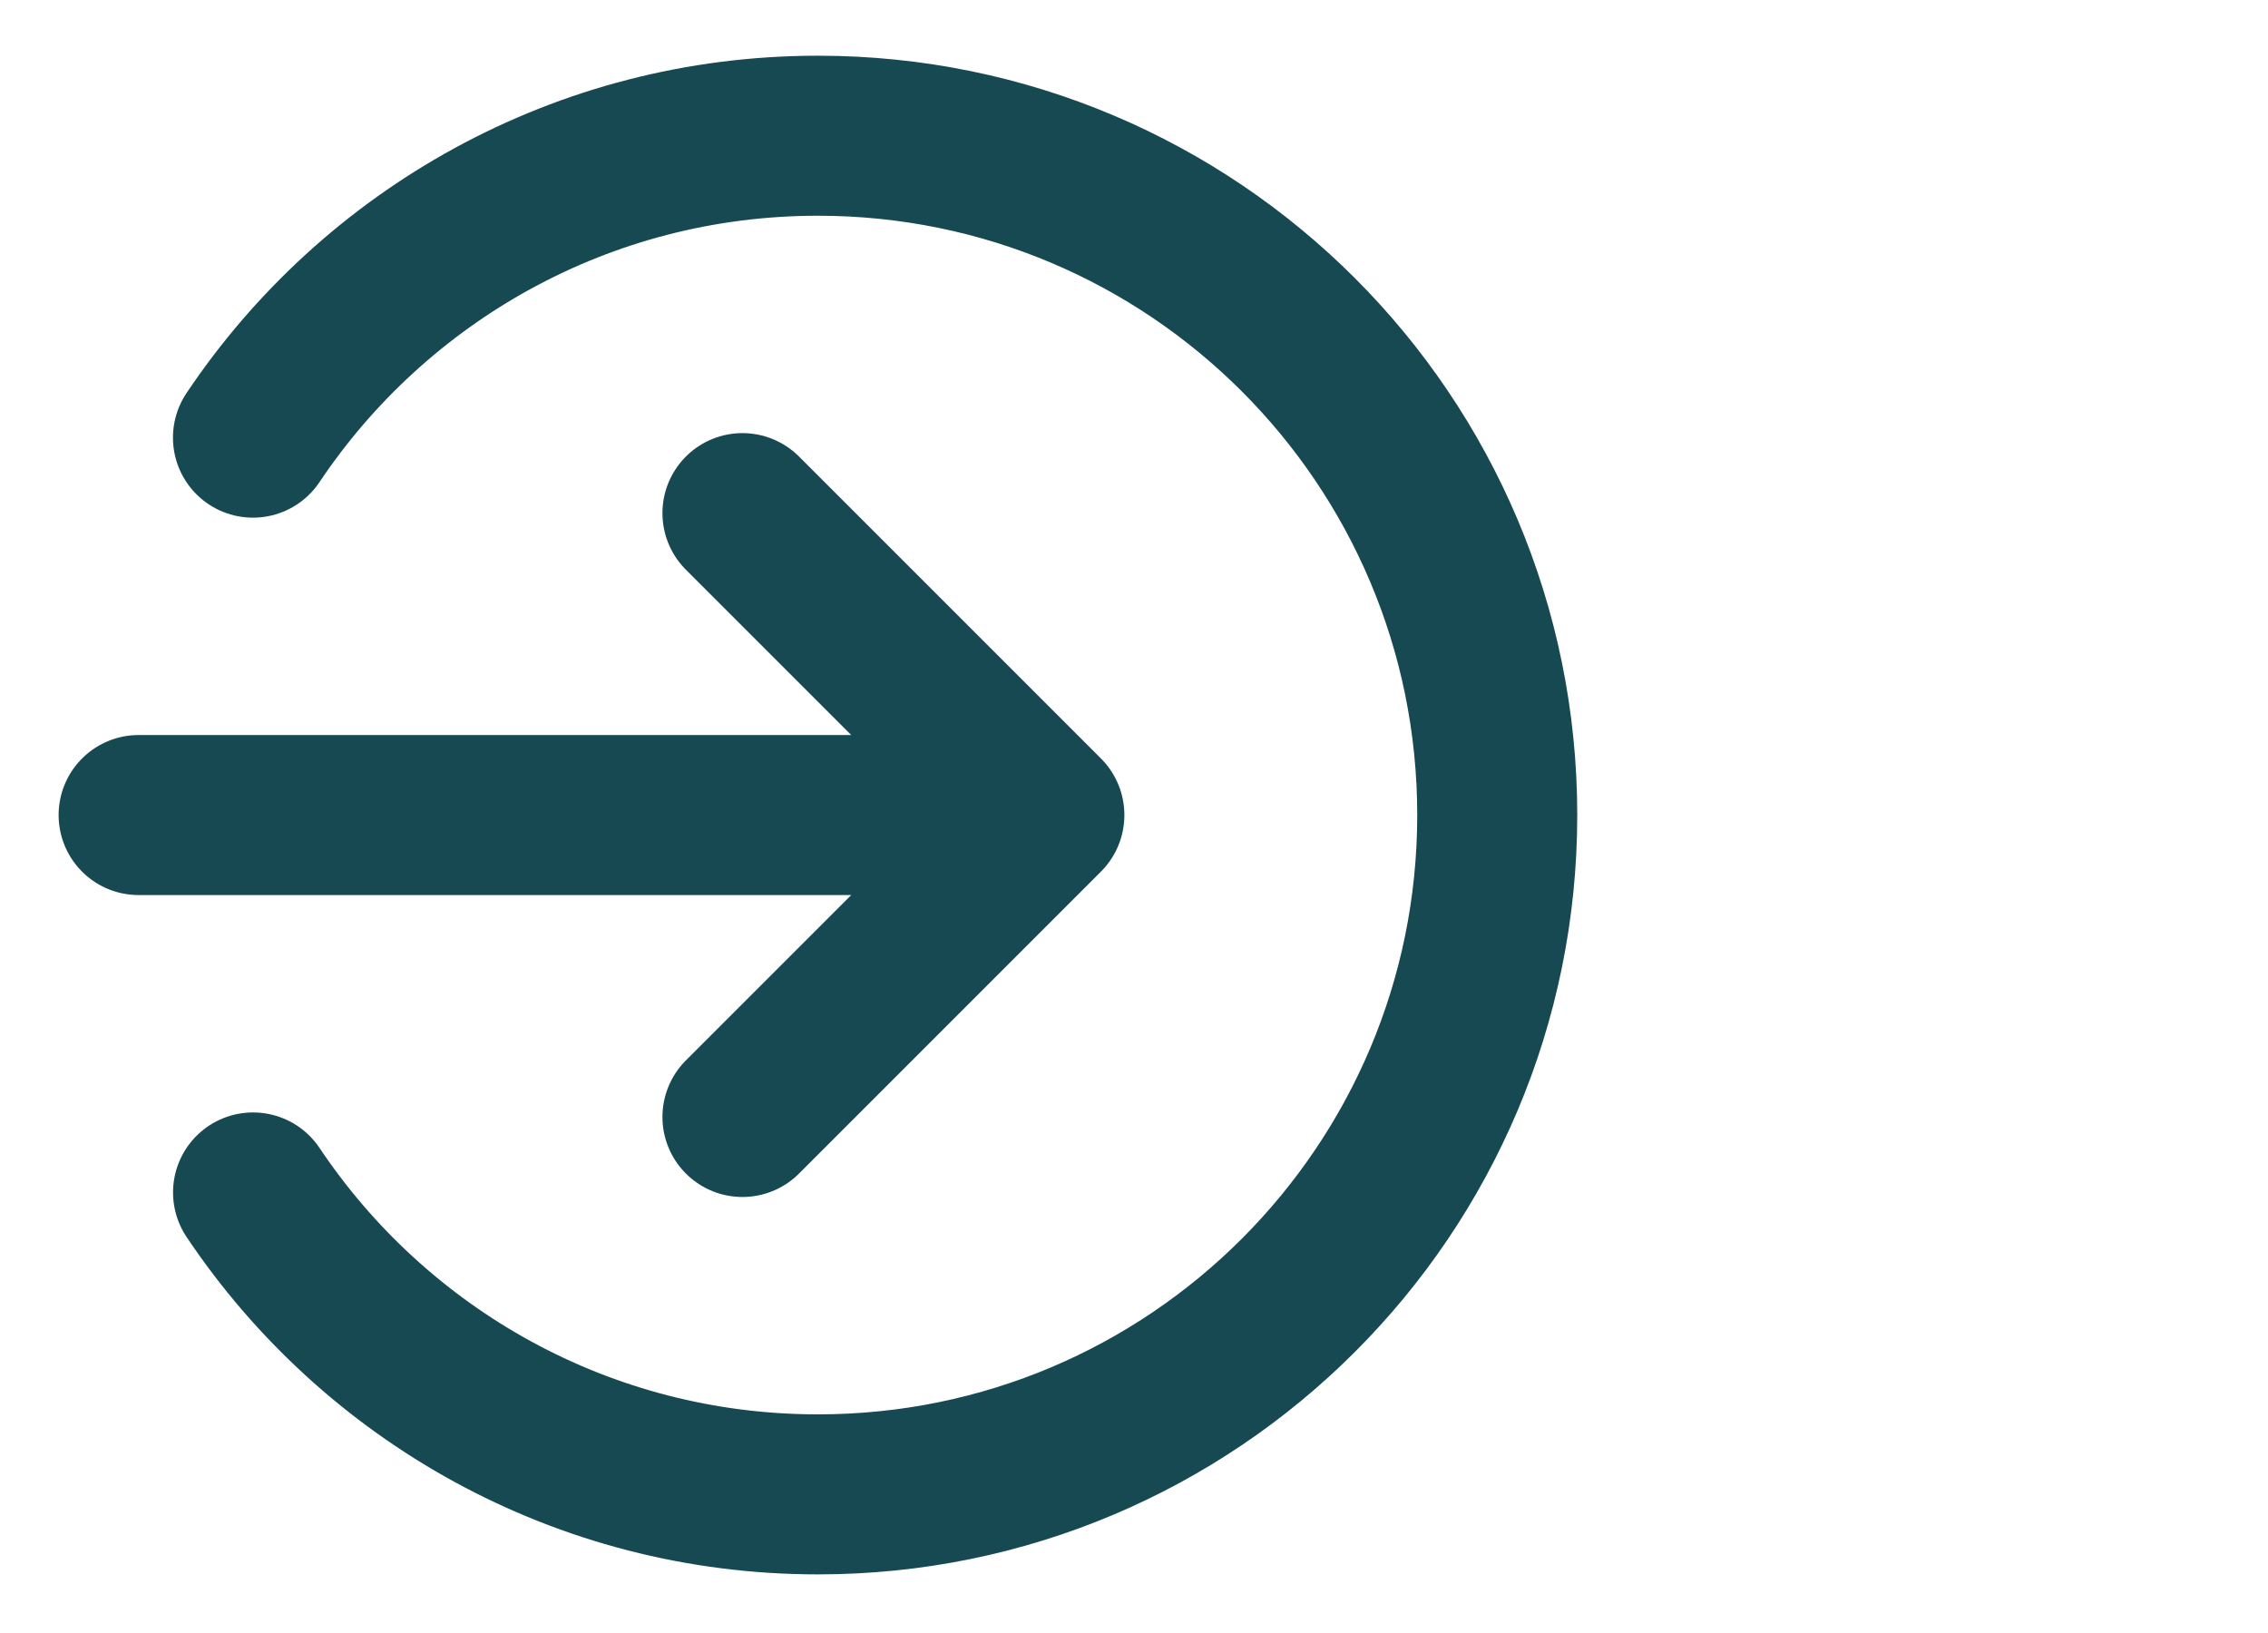 <?xml version="1.0" encoding="UTF-8" standalone="no"?>
<!-- Uploaded to: SVG Repo, www.svgrepo.com, Transformed by: SVG Repo Mixer Tools -->

<svg width="25" height="18" viewBox="0 0 9.375 6.75" fill="none" version="1.1" id="svg7" sodipodi:docname="why-us-arrow-mobile.svg" inkscape:version="1.2.2 (732a01da63, 2022-12-09)" xmlns:inkscape="http://www.inkscape.org/namespaces/inkscape" xmlns:sodipodi="http://sodipodi.sourceforge.net/DTD/sodipodi-0.dtd" xmlns="http://www.w3.org/2000/svg" xmlns:svg="http://www.w3.org/2000/svg">
  <defs id="defs11" />
  <sodipodi:namedview id="namedview9" pagecolor="#505050" bordercolor="#eeeeee" borderopacity="1" inkscape:showpageshadow="0" inkscape:pageopacity="0" inkscape:pagecheckerboard="0" inkscape:deskcolor="#505050" showgrid="false" inkscape:zoom="13.125" inkscape:cx="22.4" inkscape:cy="18.095238" inkscape:window-width="1920" inkscape:window-height="1001" inkscape:window-x="-9" inkscape:window-y="-9" inkscape:window-maximized="1" inkscape:current-layer="svg7" />
  <g id="SVGRepo_bgCarrier" stroke-width="0" />
  <g id="SVGRepo_tracerCarrier" stroke-linecap="round" stroke-linejoin="round" />
  <g id="SVGRepo_iconCarrier" transform="matrix(-0.312,0,0,0.312,7.125,-0.375)" style="stroke-width:2.12;stroke-dasharray:none">
    <path d="m 13,8 -4,4 m 0,0 4,4 M 9,12 H 21 M 19.485,7 C 17.87,4.588 15.12,3 12,3 7.029,3 3,7.029 3,12 c 0,4.971 4.029,9 9,9 3.12,0 5.87,-1.588 7.484,-4" stroke="#164951" stroke-width="3.2" stroke-linecap="round" stroke-linejoin="round" id="path4" style="stroke-width:2.12;stroke-dasharray:none" />
  </g>
</svg>
